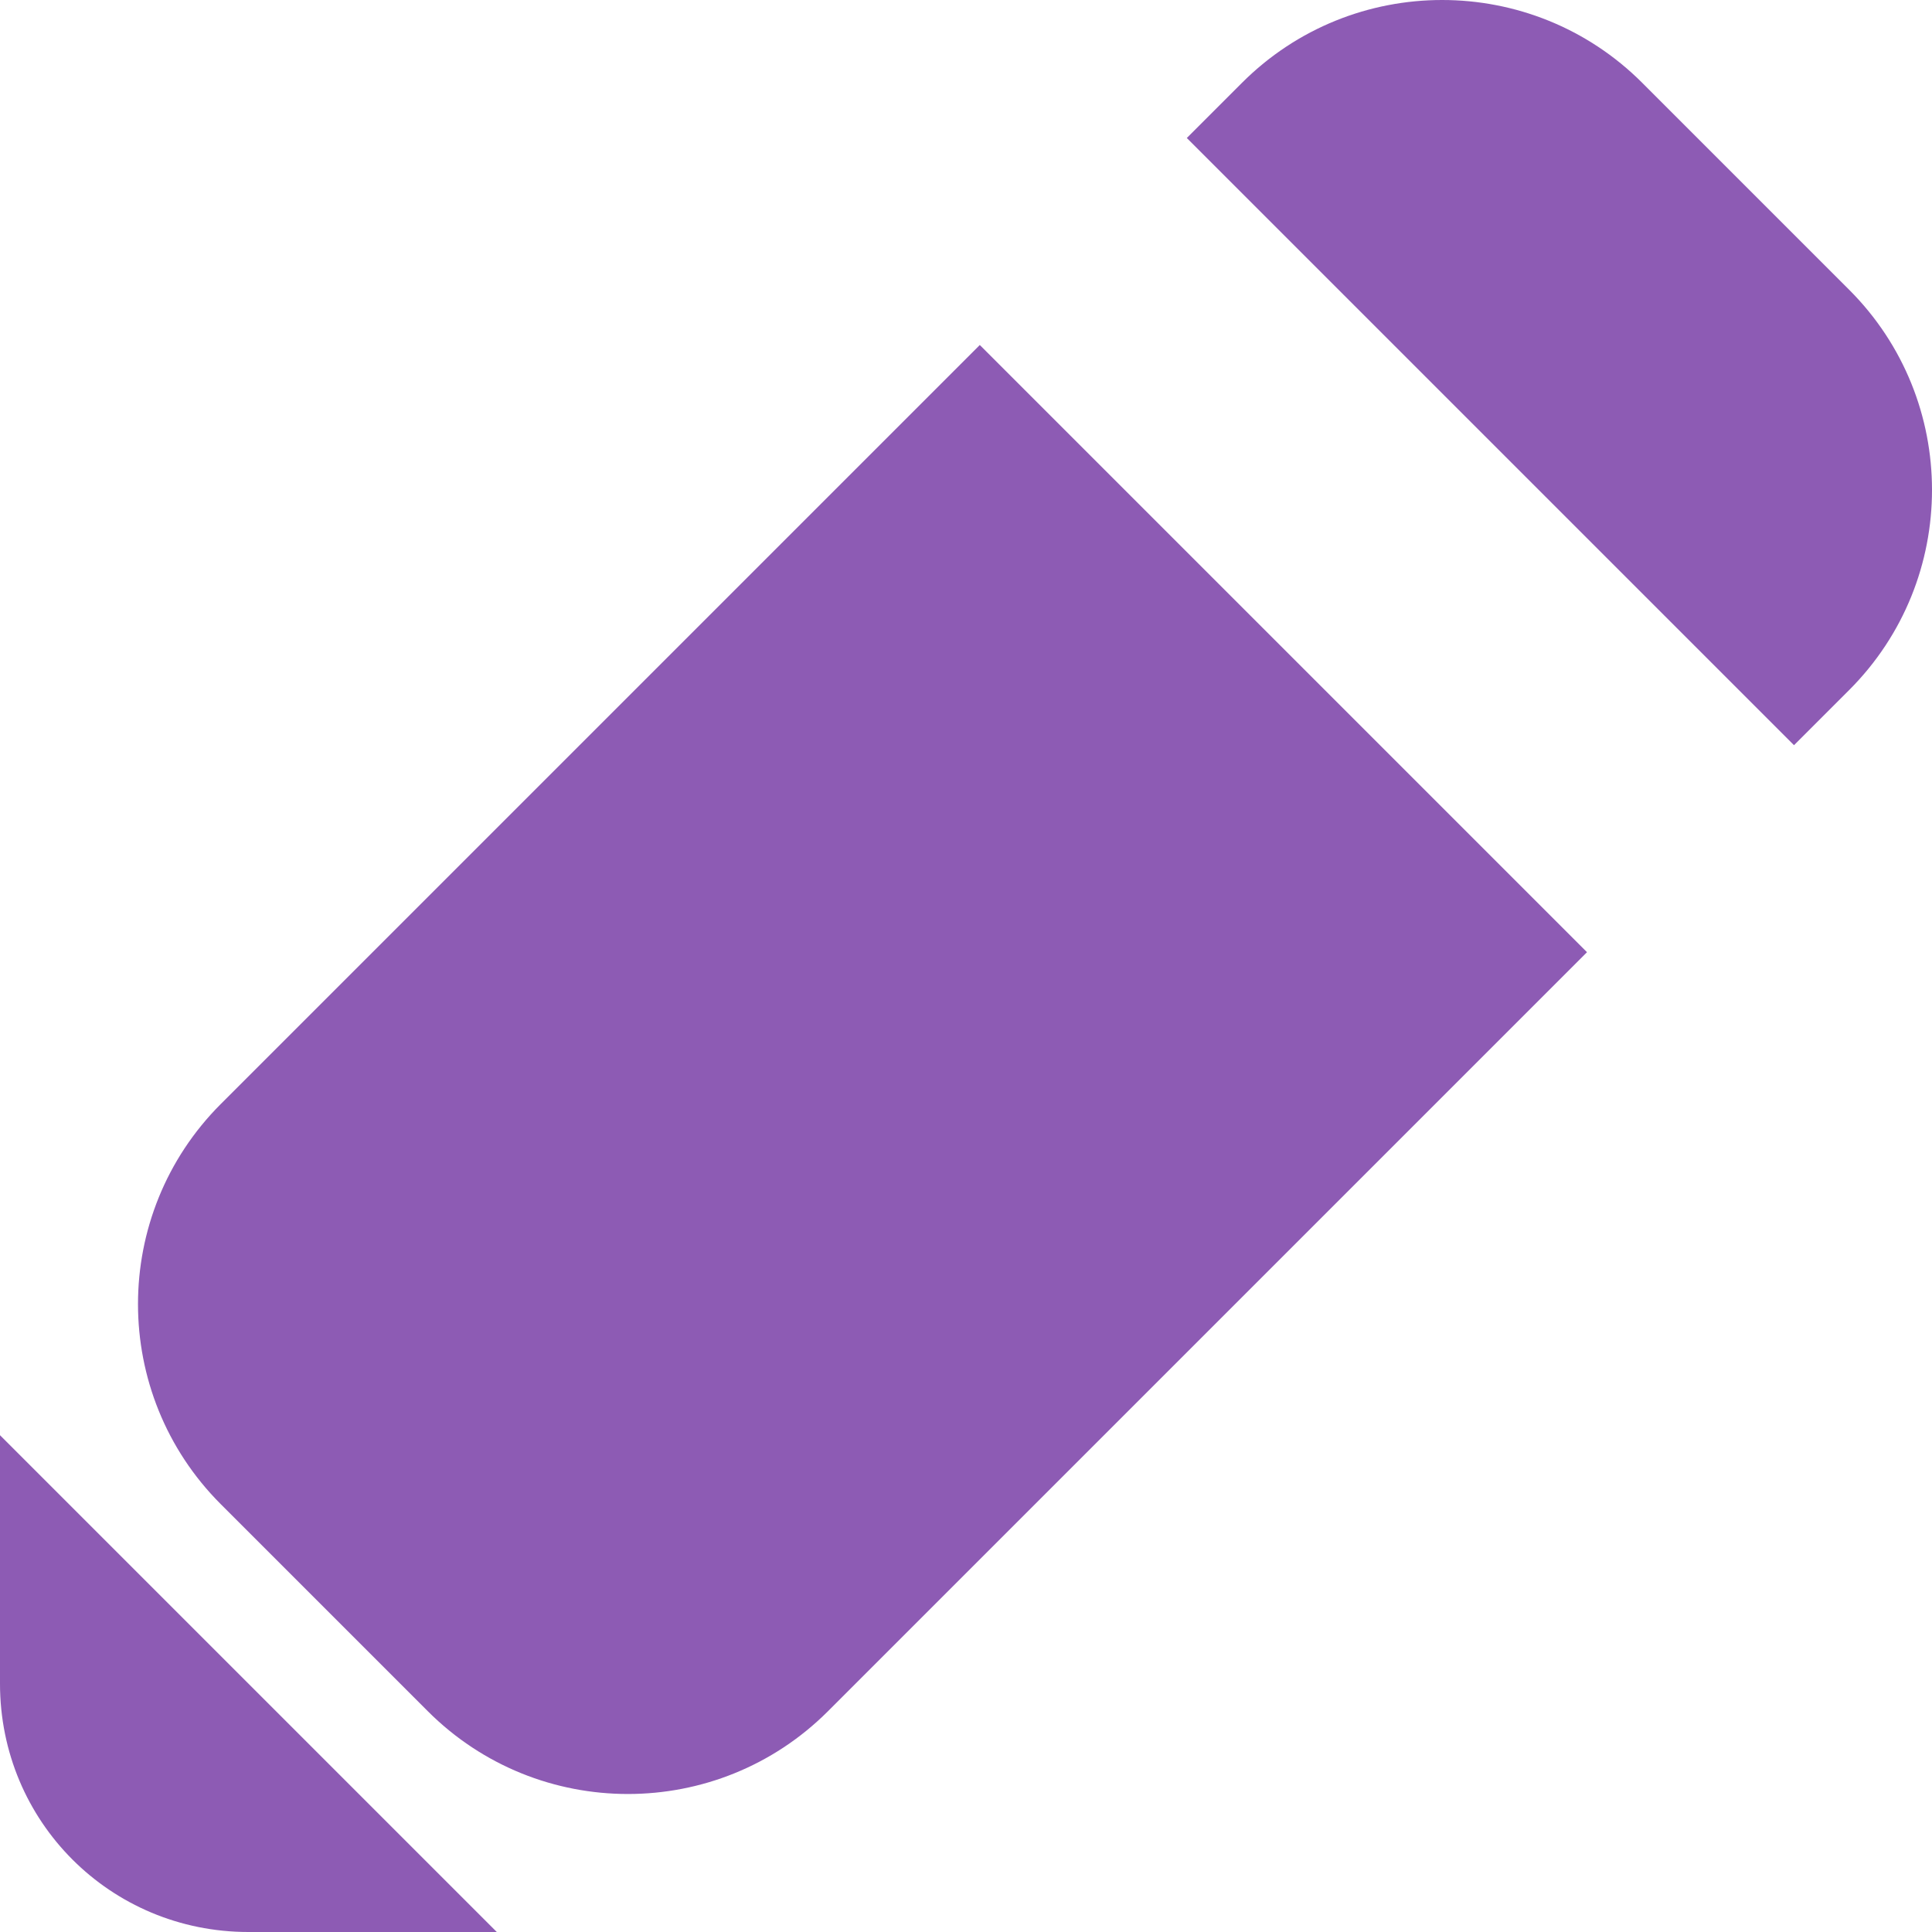 <?xml version="1.0" encoding="utf-8"?>
<!-- Generator: Adobe Illustrator 18.1.1, SVG Export Plug-In . SVG Version: 6.00 Build 0)  -->
<svg version="1.1" id="Layer_1" xmlns="http://www.w3.org/2000/svg" xmlns:xlink="http://www.w3.org/1999/xlink" x="0px" y="0px"
	 viewBox="-296 390 14 14" enable-background="new -296 390 14 14" xml:space="preserve">
<path fill="#8D5BB4" d="M-292.4,404h-1.8c-1,0-1.8-0.8-1.8-1.8v-1.8L-292.4,404z M-283,395.4l0.4-0.4c0.8-0.8,0.8-2.1,0-2.9
	l-1.5-1.5c-0.8-0.8-2.1-0.8-2.9,0l-0.4,0.4L-283,395.4z M-288.9,392.5l-5.5,5.5c-0.8,0.8-0.8,2.1,0,2.9l1.5,1.5
	c0.8,0.8,2.1,0.8,2.9,0l5.5-5.5L-288.9,392.5z"/>
</svg>

